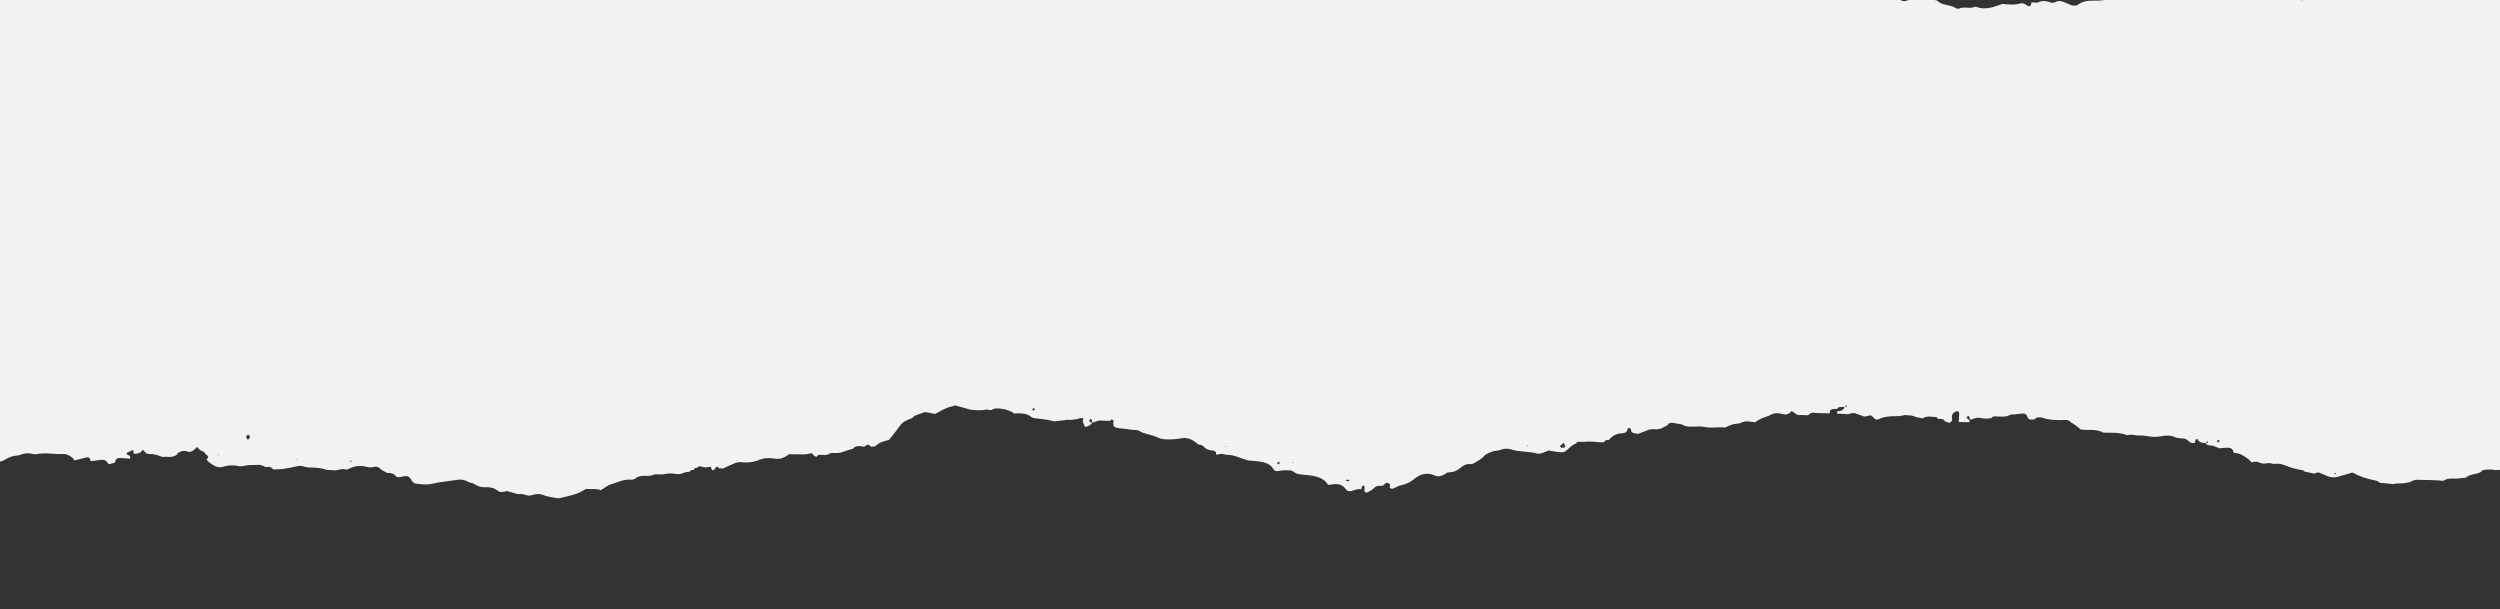 <svg width="1440" height="351" viewBox="0 0 1440 351" fill="none" xmlns="http://www.w3.org/2000/svg">
<rect x="0" y="0" width="1440" height="351" fill="#333333" stroke="none"/>
<g clip-path="url(#clip0_117_206)">
<path d="M1512.27 -10.351C1511.87 -10.047 1511.54 -9.515 1511.07 -9.468C1508.07 -9.148 1505.05 -8.937 1500.57 -8.57C1500.17 -8.58 1499.25 -9.644 1497.92 -10.243C1496.59 -10.821 1494.5 -10.749 1494.07 -12.117C1489.72 -12.437 1485.18 -11.906 1481.07 -13.449C1480.34 -13.733 1479.03 -13.486 1478.04 -13.331C1476.36 -13.057 1475.49 -13.661 1474.71 -14.425C1474.14 -14.967 1473.67 -15.546 1473.03 -16.253C1472.08 -15.912 1471.27 -15.628 1470.46 -15.334C1467.49 -14.27 1464.65 -14.059 1462.12 -15.923C1460.77 -16.914 1459.22 -16.806 1457.56 -16.181C1455.76 -15.51 1453.93 -15.943 1453.11 -16.945C1451.5 -18.845 1449.17 -19.269 1446.19 -19.14C1444.83 -19.067 1443.45 -19.165 1442.51 -19.986C1441.92 -20.151 1441.34 -20.327 1440.75 -20.508C1439.75 -20.544 1438.71 -20.461 1437.76 -20.627C1431.87 -21.673 1426.72 -22.141 1422.32 -22.031C1421.94 -21.442 1421.72 -20.781 1421.18 -20.26C1420.63 -19.707 1418.93 -19.79 1418.59 -20.368C1418.24 -20.957 1418.17 -21.618 1417.98 -22.253C1417.31 -22.372 1416.64 -22.501 1415.96 -22.62C1414.98 -22.527 1413.94 -22.511 1413.01 -22.315C1412.47 -22.196 1412.09 -21.773 1411.65 -21.499C1410.81 -20.46 1409.3 -20.078 1407.12 -20.353L1407.53 -20.141L1407.06 -20.306C1407.32 -19.46 1407.62 -18.618 1406.78 -17.828C1405.92 -16.991 1405.1 -16.14 1404.24 -15.257C1402.86 -15.964 1402.79 -17.322 1400.95 -17.616C1400.33 -17.818 1399.72 -17.792 1399.13 -17.534C1399.01 -16.651 1398.93 -15.752 1398.73 -14.869C1398.69 -14.694 1398.31 -14.539 1398.09 -14.374C1397.71 -14.611 1397.05 -14.833 1397.04 -15.081C1396.97 -15.964 1397.1 -16.862 1397.16 -17.761C1396.42 -18.066 1395.72 -18.442 1394.91 -18.634C1393.88 -18.871 1393.22 -18.432 1392.89 -17.833C1392.69 -17.467 1392.65 -17.069 1392.53 -16.687C1392.55 -15.789 1392.77 -14.88 1392.55 -14.033C1391.87 -11.637 1389.32 -10.966 1385.81 -12.169C1385.19 -12.381 1384.58 -12.592 1383.98 -12.794C1380.3 -11.895 1376.64 -11.002 1372.98 -10.104C1371.08 -10.46 1370.14 -9.288 1368.76 -9.009C1366.87 -8.606 1365 -8.312 1363.43 -7.465C1362.98 -7.171 1362.56 -6.701 1362.04 -6.629C1361.06 -6.5 1359.97 -6.737 1358.99 -6.618C1357.67 -6.453 1356.43 -6.112 1355.15 -5.839C1353.63 -3.624 1350.85 -4.083 1348.11 -4.46C1344.41 -4.543 1341.6 -2.1 1337.57 -2.916C1337.13 -2.999 1336.08 -2.183 1335.61 -1.677C1334.89 -0.877 1333.99 -0.133 1332.57 -0.236C1330.22 -0.438 1328.03 -0.283 1325.77 0.13C1325.1 0.249 1324.11 -0.376 1323.27 -0.66C1322.34 -0.753 1321.1 -0.634 1320.52 -0.98C1318.78 -2.007 1316.58 -2.312 1314.58 -2.916C1314.08 -3.071 1313.78 -3.515 1313.41 -3.835C1308.4 -5.725 1302.92 -5.947 1297.46 -5.358C1295.74 -5.167 1294.46 -4.935 1292.71 -5.431C1289.91 -6.247 1286.74 -6.525 1283.97 -7.388C1280.12 -8.601 1276.06 -8.792 1271.96 -8.968C1270.18 -9.04 1268.57 -8.756 1267.21 -7.956C1265.95 -7.202 1264.57 -6.634 1262.86 -6.257C1260.65 -5.787 1258.62 -4.925 1256.45 -4.321C1254.24 -3.717 1251.92 -3.283 1249.69 -2.679C1248.45 -2.348 1247.08 -1.558 1245.89 -2.137C1243.9 -3.102 1241.07 -2.018 1239.39 -3.577C1238.25 -4.651 1236.46 -4.77 1234.9 -3.954C1230.77 -1.77 1225.75 -0.995 1220.82 -0.071C1219.83 0.12 1218.87 -0.128 1218.06 -0.639C1217.29 -1.109 1216.24 -1.476 1215.31 -1.026C1212.35 0.424 1208.99 0.399 1205.53 0.368C1202.41 0.332 1199.56 0.791 1197.33 2.454C1196.16 3.352 1194.41 3.584 1192.7 2.856C1191.55 2.371 1190.4 1.875 1189.26 1.359C1187.43 0.523 1185.67 0.213 1183.7 1.287C1182.92 1.71 1181.81 1.664 1180.82 1.313C1178.55 0.486 1176.31 0.239 1174.04 1.323C1172.8 1.911 1171.38 1.122 1170.07 1.416C1169.93 2.242 1170.27 3.187 1168.59 3.657C1167.85 3.244 1167.11 2.784 1166.3 2.371C1165.5 1.932 1164.73 1.689 1163.56 2.041C1160.28 3.022 1156.82 2.572 1153.42 2.299C1148.57 3.796 1143.92 6.156 1138.1 3.868C1137.78 3.739 1136.96 4.152 1136.35 4.292C1133.8 4.906 1130.91 3.75 1128.41 4.942C1128.06 5.108 1126.92 4.968 1126.59 4.72C1123.79 2.634 1118.61 3.197 1116.21 0.641C1115.79 0.192 1114.45 -0.04 1113.5 -0.076C1110.8 -0.205 1108.07 -0.267 1105.43 -0.515C1102.46 -0.799 1100.09 -0.469 1097.72 0.595C1097.31 0.77 1096.46 0.605 1095.84 0.523C1095.54 0.486 1095.18 0.321 1095.06 0.146C1093.65 -1.791 1091.11 -2.085 1088.17 -2.038C1086.61 -2.013 1085.79 -2.756 1085.53 -3.737C1082.42 -5.658 1079.29 -7.558 1076.23 -9.515C1075.8 -9.773 1075.71 -10.233 1075.47 -10.625C1074.18 -10.403 1072.91 -10.073 1071.58 -9.99C1069.96 -9.897 1068.18 -9.778 1066.95 -10.806C1065.59 -10.878 1064.16 -11.172 1062.86 -10.997C1060.24 -10.63 1057.49 -12.128 1054.92 -10.739C1054.59 -10.563 1053.65 -10.739 1053.05 -10.868C1051.42 -11.209 1049.56 -11.389 1048.28 -12.035C1045.11 -13.661 1041.86 -14.477 1037.8 -13.79C1037.21 -13.682 1036.22 -14.425 1035.48 -14.818C1034.96 -15.102 1034.52 -15.443 1033.96 -15.799C1032.01 -16.021 1029.96 -16.176 1027.97 -16.506C1023.68 -17.214 1019.9 -16.893 1016.63 -14.771C1015.44 -13.992 1013.85 -13.486 1012.38 -12.835C1011.66 -13.222 1010.78 -13.579 1010.1 -14.064C1007.96 -15.644 1005.26 -15.598 1002.52 -15.184C1000.51 -14.89 998.591 -14.384 996.625 -13.981C994.999 -13.661 993.29 -13 991.717 -13.109C987.967 -13.367 985.086 -12.293 982.114 -11.152C980.073 -10.362 977.948 -9.629 975.808 -8.957C972.874 -8.049 969.35 -8.968 968.171 -10.914C967.672 -11.741 967.362 -12.603 966.999 -13.377C964.821 -13.625 963.785 -12.598 962.401 -11.999C959.362 -10.677 956.08 -10.455 952.639 -11.327C951.997 -11.493 951.377 -11.704 950.84 -11.978C949.116 -12.825 947.452 -12.438 946.212 -11.648C943.898 -10.186 941.615 -9.902 938.961 -11.188C938.167 -11.565 937.426 -12.004 936.193 -11.859C932.927 -11.482 930.114 -11.833 928.352 -14.007C927.951 -14.503 926.794 -14.906 925.902 -15.035C924.102 -15.283 922.968 -15.943 921.736 -16.79C919.354 -18.479 918.129 -18.36 916.73 -16.093C915.384 -13.909 912.707 -12.541 910.476 -10.894C910.272 -10.739 909.856 -10.563 909.577 -10.599C906.159 -10.966 904.45 -8.467 901.145 -8.524C899.384 -8.56 897.932 -7.873 896.639 -7.083C895.656 -6.469 894.62 -5.88 893.463 -5.421C892.994 -5.229 891.958 -5.266 891.527 -5.493C889.123 -6.732 886.794 -8.038 884.495 -9.376C882.907 -10.295 881.176 -11.002 879.021 -11.002C877.826 -11.012 877.221 -11.534 876.374 -11.864C873.493 -12.959 873.334 -12.938 870.257 -11.25C870.582 -9.938 870.846 -8.632 868.82 -7.698C866.574 -8.064 864.276 -8.348 862.083 -8.828C861.236 -9.019 860.646 -9.654 859.943 -10.078C855.466 -10.124 851.58 -11.741 847.126 -12.024C843.519 -12.246 841.493 -15.221 837.311 -15.091C836.789 -15.081 836.033 -15.515 835.754 -15.871C834.77 -17.167 833.16 -17.807 831.073 -18.169C829.485 -18.442 827.965 -18.923 825.977 -19.429C822.642 -22.403 819.065 -25.599 815.489 -28.785C813.432 -28.924 811.345 -29.306 809.356 -29.141C806.816 -28.929 804.464 -29.198 802.377 -29.905C800.199 -30.638 798.385 -29.895 796.449 -29.812C794.286 -30.989 792.214 -32.146 790.127 -33.303C789.901 -34.718 786.861 -34.919 786.914 -36.463C785.651 -36.535 785.084 -37.051 784.925 -37.805C782.906 -37.924 780.865 -38.192 778.861 -38.099C776.562 -37.991 774.921 -38.595 773.56 -39.633C772.244 -40.624 771.11 -41.719 769.81 -42.736C769.394 -43.056 768.721 -43.444 768.169 -43.433C765.87 -43.407 763.503 -42.963 761.28 -43.196C757.704 -43.573 753.976 -43.232 750.482 -44.208C749.31 -44.538 747.927 -44.585 746.611 -44.729C744.403 -44.967 744.418 -44.977 741.809 -47.456C740.962 -48.256 739.669 -48.468 738.286 -48.576C737.923 -48.245 737.666 -47.75 737.167 -47.61C735.095 -46.986 733 -46.397 730.845 -45.937C729.968 -45.762 728.894 -45.974 728.32 -46.588C727.526 -47.461 727.632 -48.7 725.832 -49.159C724.69 -48.71 723.344 -48.395 722.429 -47.781C719.684 -45.927 716.554 -45.999 713.189 -46.8C710.323 -46.753 709.628 -48.039 709.234 -49.511C707.888 -49.64 706.452 -49.583 705.416 -50.326C703.949 -51.39 701.892 -52.072 699.972 -51.86C698.051 -51.658 696.773 -52.51 695.208 -52.474C693.287 -52.417 692.1 -53.254 690.557 -53.641C689.31 -53.961 687.692 -54.302 686.565 -54.044C682.731 -53.145 678.414 -53.455 674.799 -51.932C673.143 -51.251 671.586 -51.71 670.172 -52.593C668.236 -53.796 667.374 -55.686 664.576 -56.331C662.572 -55.965 660.606 -55.578 658.618 -55.257C656.319 -54.88 654.988 -56.404 652.931 -56.543C652.606 -56.553 652.258 -56.636 651.933 -56.662C648.72 -56.935 645.801 -56.837 643.85 -54.725C643.502 -54.338 642.073 -54.369 641.135 -54.219C637.529 -54.194 633.899 -54.395 630.406 -53.44C629.264 -53.12 627.835 -53.239 626.534 -53.218C624.546 -53.171 622.542 -53.182 620.561 -53.171C619.298 -52.041 617.695 -51.271 615.502 -51.214C612.757 -51.132 610.164 -50.977 608.092 -49.526C607.57 -49.159 606.171 -49.087 605.294 -49.221C602.753 -49.609 600.598 -49.412 598.768 -48.111C597.075 -46.908 595.109 -46.32 592.432 -46.542C591.275 -46.65 589.808 -46.103 588.787 -45.597C583.275 -42.824 582.572 -42.246 578.836 -38.27C578.148 -37.526 577.596 -36.7 576.764 -36.019C576.439 -35.761 575.403 -35.616 574.919 -35.761C573.694 -36.117 572.606 -36.659 571.449 -37.129C570.133 -37.304 568.802 -37.485 567.479 -37.671C566.458 -37.578 565.46 -37.413 564.439 -37.397C560.711 -37.361 560.205 -37.785 561.294 -39.994C561.588 -40.583 561.694 -41.254 561.604 -41.869C561.52 -42.401 560.794 -42.633 560.121 -42.437C559.532 -42.261 558.965 -41.998 558.534 -41.693C555.29 -39.359 555.305 -39.344 551.955 -40.526C551.66 -40.635 551.365 -40.774 551.108 -40.903C549.573 -41.693 548.068 -41.75 546.443 -40.996C545.634 -40.619 544.666 -40.371 543.834 -40.087C542.125 -40.475 540.515 -40.831 538.911 -41.197C536.772 -40.867 534.647 -40.96 532.537 -41.389C532.212 -41.342 531.811 -41.177 531.554 -41.249C528.756 -41.982 526.012 -42.674 523.781 -44.197C520.567 -46.392 516.575 -47.311 511.879 -46.201C510.964 -45.979 509.754 -46.283 508.839 -46.061C502.072 -44.409 494.919 -44.306 487.833 -43.81C485.021 -43.609 482.48 -43.919 479.924 -44.461C477.693 -44.931 475.417 -45.442 473.391 -46.206C471.977 -46.748 470.941 -46.464 469.663 -46.216C467.092 -45.731 464.967 -46.17 463.569 -47.75C463.395 -47.941 463.19 -48.137 463.1 -48.349C462.427 -49.893 460.816 -50.378 458.472 -50.223C453.981 -49.929 449.663 -50.151 445.67 -51.813C444.635 -52.237 442.994 -51.953 441.716 -52.19C440.438 -52.428 439.266 -52.908 438.033 -53.285C436.634 -53.176 435.946 -53.559 436.113 -54.498C434.283 -55.381 432.226 -56.058 430.464 -56.951C428.324 -58.035 426.578 -59.45 424.642 -60.715C424.158 -61.035 423.606 -61.293 423.084 -61.588C422.132 -62.12 420.544 -62.037 419.402 -61.33C418.676 -60.87 417.988 -60.374 417.383 -59.832C416.294 -58.851 414.948 -59.419 413.67 -59.502C413.05 -59.419 412.392 -59.383 411.787 -59.254C408.99 -58.639 406.222 -58.794 403.477 -59.445C401.315 -58.665 399.001 -58.335 396.536 -58.546C394.169 -58.748 391.666 -58.769 389.473 -59.3C387.069 -59.889 384.74 -58.593 382.464 -59.512C380.649 -60.255 379.22 -59.724 378.078 -58.732C377.556 -58.283 377.042 -58.18 376.331 -58.448C373.95 -59.357 371.704 -58.412 369.095 -58.211C368.195 -58.67 367.144 -59.223 366.04 -59.744C362.774 -61.267 358.592 -61.386 355.779 -59.496C353.45 -57.927 350.562 -57.529 347.749 -56.817C344.709 -56.063 341.511 -56.027 338.925 -57.194C335.106 -58.903 330.826 -59.481 326.539 -60.178C324.883 -60.452 322.841 -60.602 321.768 -61.309C320.142 -62.383 318.592 -62.951 316.429 -62.522C313.994 -62.052 311.832 -62.099 309.745 -63.23C309.125 -63.57 307.62 -63.7 306.932 -63.452C304.701 -62.651 302.372 -62.404 299.968 -62.626C295.96 -63.013 291.953 -61.696 287.96 -62.682C285.472 -61.453 282.728 -61.882 280.104 -62.316C278.357 -62.6 276.807 -62.703 275.143 -62.187C272.898 -61.49 270.448 -61.882 268.111 -61.717C265.487 -61.526 263.499 -59.863 260.542 -59.879C258.848 -59.889 257.034 -59.347 255.499 -59.62C252.391 -60.163 249.449 -59.595 246.463 -59.502C246.236 -59.502 245.994 -59.806 245.752 -59.972C243.884 -59.925 242.145 -59.997 241.449 -61.422C239.861 -61.789 238.273 -62.156 236.685 -62.533C234.75 -61.768 232.882 -63.24 230.878 -62.641C230.462 -62.512 229.6 -62.806 229.101 -63.044C226.977 -64.035 225.056 -64.603 222.931 -62.925C221.895 -62.099 220.186 -61.629 218.787 -61.004C218.704 -60.782 218.719 -60.436 218.508 -60.369C217.366 -60.013 216.035 -59.837 215.037 -59.367C213.963 -58.846 213.26 -58.01 212.239 -57.421C211.838 -57.199 211.029 -57.266 210.409 -57.209C208.889 -56.724 207.143 -56.409 205.88 -55.722C203.309 -54.318 201.01 -52.712 198.712 -51.276C197.033 -51.158 195.657 -51.111 194.326 -50.956C191.339 -50.59 188.057 -50.672 186.001 -48.772C183.165 -48.054 180.314 -47.347 177.486 -46.624C175.203 -47.177 173.517 -46.485 171.959 -45.54C169.728 -44.182 167.505 -42.814 165.237 -41.425C164.647 -41.482 163.997 -41.626 163.339 -41.6C160.435 -41.528 158.552 -40.681 157.917 -39.194C157.743 -38.755 157.637 -38.311 157.607 -37.872C157.501 -36.313 156.171 -35.229 153.963 -35.079C150.265 -34.805 147.656 -33.499 145.274 -31.857C144.586 -31.372 143.981 -30.819 143.218 -30.38C141.872 -29.59 140.261 -29.27 138.469 -29.534C137.486 -29.673 136.518 -29.9 135.618 -30.076C134.666 -29.461 133.72 -28.862 132.647 -28.176C131.316 -28.697 130.174 -29.157 128.76 -29.735C127.134 -28.898 125.342 -27.907 123.437 -27.045C122.673 -26.689 121.66 -26.523 120.707 -26.42C118.393 -26.146 116.042 -25.95 113.985 -25.759C113.221 -24.969 112.586 -24.437 112.155 -23.849C110.673 -21.747 107.989 -20.89 104.677 -21.004C101.841 -21.112 99.353 -20.591 96.767 -20.012C94.196 -19.424 91.278 -19.259 89.304 -17.973C87.92 -17.09 87.126 -15.804 86.075 -14.704C85.644 -13.228 85.387 -11.73 84.692 -10.316C84.102 -9.087 83.088 -8.075 80.616 -7.92C78.045 -7.755 75.535 -7.212 73.017 -6.835C72.117 -5.55 70.65 -5.385 68.888 -6.009C66.952 -6.696 65.175 -7.187 63.829 -5.477C63.572 -5.147 62.794 -4.956 62.204 -4.78C61.924 -4.698 61.516 -4.734 61.183 -4.791C58.589 -5.23 56.517 -4.744 54.793 -3.433C52.737 -1.873 50.529 -0.505 46.899 -1.027C46.332 -1.109 45.621 -0.753 44.978 -0.603C40.139 0.528 36.207 -0.614 33.198 -2.984C31.625 -4.212 29.757 -4.409 27.806 -4.445C26.166 -4.471 24.509 -3.892 22.899 -4.62C20.305 -4.796 17.719 -4.977 15.111 -5.152C13.296 -6.546 10.702 -5.648 8.577 -6.133C7.973 -6.216 7.179 -6.18 6.8 -6.417C2.483 -9.082 0.978 -13.233 -4.338 -15.391C-4.685 -16.429 -5.048 -17.477 -5.389 -18.53C-7.045 -18.412 -8.708 -18.308 -10.47 -18.19C-10.818 -18.933 -11.075 -19.532 -11.37 -20.126C-12.058 -21.53 -13.722 -22.294 -15.755 -22.129C-16.738 -22.047 -17.721 -21.907 -18.712 -21.773C-20.3 -21.561 -21.714 -20.844 -23.514 -21.148C-24.724 -21.36 -25.986 -21.453 -27.415 -21.634C-27.483 -23.121 -27.574 -24.628 -27.657 -26.141C-28.988 -26.188 -30.319 -26.234 -31.65 -26.296C-32.754 -25.671 -34.122 -25.46 -35.468 -25.661C-37.472 -25.955 -39.113 -26.559 -40.391 -27.794C-41.926 -29.291 -42.274 -29.198 -44.482 -28.346C-45.639 -27.897 -46.743 -27.381 -47.99 -27.05C-48.489 -26.921 -49.442 -27.06 -49.858 -27.324C-50.758 -27.902 -51.272 -28.831 -52.293 -29.26C-53.692 -29.849 -55.385 -30.158 -57.011 -30.473C-57.578 -30.582 -58.493 -30.473 -58.909 -30.226C-60.308 -29.41 -61.722 -28.609 -63.053 -27.747L-63.053 272.384C-61.586 272.172 -60.066 272.064 -58.455 272.146C-57.215 272.203 -55.93 271.981 -54.728 271.898C-54.055 272.513 -53.465 273.045 -52.883 273.571C-52.293 273.112 -51.726 272.275 -51.106 272.26C-49.064 272.213 -47.302 272.038 -45.873 270.984C-44.111 269.699 -41.865 269.781 -39.567 270.267C-39.529 269.585 -39.151 269.038 -37.964 269.286C-37.079 269.477 -36.308 269.9 -35.491 270.215C-34.901 270.06 -34.198 269.699 -33.729 269.792C-31.763 270.241 -30.017 270.654 -28.043 269.59C-26.44 268.728 -24.293 268.625 -22.19 268.836C-20.844 268.976 -19.498 269.095 -18.342 268.398C-17.079 267.618 -15.355 267.386 -13.903 266.874C-11.604 266.074 -10.175 266.745 -8.565 267.556C-8.338 267.675 -7.824 267.747 -7.597 267.664C-4.383 266.451 -0.345 266.554 2.596 264.917C3.889 264.2 5.19 263.41 6.71 262.95C8.487 262.418 10.732 262.444 12.343 261.783C13.946 261.112 15.451 261.04 17.13 261.169C18.46 261.277 19.927 261.83 21.054 261.608C26.15 260.534 31.232 261.783 36.29 261.525C38.574 261.406 40.041 262.47 41.417 263.446C42.06 263.885 42.347 264.52 42.899 265.181C45.228 264.613 47.444 264.06 49.651 263.518C50.997 263.188 51.64 263.565 52.071 265.026C52.139 265.238 52.086 265.465 52.086 265.687C54.037 265.429 55.973 265.119 57.939 264.897C60.079 264.649 61.032 265.109 62.188 266.843C62.309 267.019 62.498 267.184 62.725 267.432C63.882 267.102 65.077 266.771 66.249 266.441C66.249 266.053 66.355 265.677 66.544 265.31C66.786 264.365 67.565 263.751 69.115 263.802C71.066 263.885 73.017 264.06 74.99 264.189L75.028 264.179C74.975 263.658 74.907 263.141 74.839 262.62C72.192 261.417 72.215 261.04 74.998 259.94C75.414 259.692 75.807 259.434 76.238 259.207C76.291 259.207 76.737 259.408 76.775 259.537C76.896 260.136 76.933 260.74 76.979 261.355C79.482 261.474 81.417 260.869 82.143 258.985C83.61 260.214 83.822 261.566 86.03 261.51C88.881 261.427 91.232 262.279 93.546 263.219C94.514 263.183 95.535 263.017 96.465 263.136C98.642 263.42 100.314 262.924 101.803 261.98C102.128 261.071 103.081 260.446 104.253 260.059C105.047 259.785 106.393 259.517 106.968 259.764C109.214 260.756 110.612 260.203 111.89 259C112.427 258.505 112.911 257.999 113.478 257.431C114.65 258.623 115.535 259.764 117.524 260.307C117.924 260.415 118.008 261.04 118.234 261.427C119.308 262.253 120.79 263.017 119.27 264.246C118.749 264.67 119.134 264.954 119.55 265.413C120.45 266.379 121.569 267.158 122.847 267.928C124.541 268.955 126.355 269.487 128.412 268.873C131.384 267.99 134.182 267.706 137.342 268.485C138.484 268.759 140.11 268.485 141.35 268.181C143.702 267.592 146.136 268.016 148.48 267.757C150.431 267.546 151.603 268.501 153.078 269.017C155.119 268.64 156.533 269.043 157.206 270.396C159.225 270.303 161.297 270.339 163.271 270.065C165.932 269.688 168.541 269.12 171.112 268.542C172.526 268.222 173.736 268.351 175.052 268.733C175.967 269.007 177.002 269.239 178.008 269.255C181.464 269.291 184.798 269.466 187.974 270.566C189.063 270.943 190.689 270.613 191.967 270.85C194.401 271.31 196.322 269.657 198.855 270.365C200.239 270.752 201.275 269.776 202.417 269.353C204.904 268.444 207.445 268.031 210.296 268.718C211.536 269.022 213.146 269.379 214.25 269.105C216.602 268.527 217.948 268.811 219.309 270.189C220.209 271.098 221.797 271.697 223.075 272.441C225.283 272.286 226.825 272.725 227.861 274.15C228.428 274.94 229.759 275.022 231.264 274.645C234.84 273.762 235.839 274.222 237.26 277.062C237.88 277.568 238.417 278.44 239.143 278.513C242.372 278.869 245.464 279.478 248.988 278.642C253.737 277.521 258.886 277.082 263.846 276.329C266.508 275.926 268.391 276.86 270.274 277.852C271.189 278.125 272.293 278.265 272.966 278.699C274.765 279.829 276.625 280.738 279.272 280.619C282.206 280.48 284.678 281.022 286.576 282.576C288.27 283.955 290.236 283.263 291.915 282.834C294.244 283.469 296.421 284.084 298.584 284.688C301.109 283.955 302.97 285.69 305.374 285.452C307.824 284.802 310.07 283.991 312.958 285.168C315.166 286.067 317.949 286.382 320.505 286.903C321.11 287.032 321.889 287.032 322.456 286.903C325.631 286.149 328.898 285.478 331.885 284.471C333.957 283.79 335.666 282.618 337.616 281.626C340.384 281.92 343.522 281.27 346.032 282.359C348.104 281.146 349.836 279.566 352.18 278.89C355.825 277.841 359.159 275.941 363.583 276.282C364.808 276.375 365.549 275.962 366.138 275.456C367.28 274.465 368.762 274.144 370.562 274.114C372.256 274.067 374.343 274.305 375.537 273.747C377.798 272.699 380.188 273.628 382.449 273.096C384.611 272.601 387.076 272.59 389.481 273.024C391.205 273.344 392.725 272.848 394.214 272.208C395.008 271.867 396.18 271.904 397.186 271.769C397.534 271.005 398.275 270.623 399.515 270.695L399.704 270.613C399.825 269.833 400.483 269.42 401.655 269.353C402.101 269.069 402.608 268.506 402.971 268.553C404.506 268.718 405.715 269.58 407.651 269.084C409.36 268.625 409.496 268.826 409.935 270.195C410.003 270.406 410.003 270.633 410.018 270.845C411.19 270.799 411.818 270.349 412.022 269.632C412.37 269.291 412.732 268.935 413.073 268.594C413.398 268.95 413.746 269.312 414.071 269.668C414.865 269.74 415.659 269.797 416.453 269.859C418.615 268.868 420.702 267.794 422.963 266.911C424.052 266.472 425.557 266.048 426.729 266.193C430.563 266.642 433.98 266.322 437.3 264.897C439.961 263.751 443.084 263.658 446.162 264.164C449.239 264.659 451.379 263.715 453.383 262.418C453.829 262.145 454.283 261.629 454.744 261.629C457.663 261.603 460.597 261.737 463.523 261.721C464.438 261.711 465.406 261.474 466.268 261.236C468.257 260.704 468.151 261.897 468.862 262.465C469.24 262.77 469.86 262.95 470.381 263.198C470.676 262.563 471.16 261.959 472.264 261.938C474.132 261.912 476.045 262.527 477.709 261.314C478.208 260.937 479.554 260.844 480.453 260.911C482.525 261.086 484.287 260.818 486.087 260.085C487.743 259.413 489.648 258.975 491.425 258.422C492.03 257.302 493.361 256.899 495.055 256.961C495.97 256.987 496.885 257.198 497.8 257.327L497.837 257.317C499.735 255.784 500.045 255.784 501.807 257.374L501.845 257.384C502.45 257.147 503.07 257.1 503.743 257.245C504.9 256.444 505.905 255.489 507.266 254.885C508.922 254.152 510.896 253.708 512.136 253.315C513.724 251.297 514.987 249.706 516.25 248.116C517.49 246.536 518.412 244.775 520.083 243.407C521.52 242.24 523.811 241.522 525.732 240.614C526.057 240.247 526.269 239.741 526.753 239.54C528.771 238.739 530.866 238.016 532.802 237.325C534.821 237.691 536.741 238.042 538.677 238.399C539.728 237.846 540.84 237.335 541.823 236.746C543.826 235.543 545.951 234.495 548.681 234.056C549.165 233.865 549.823 233.421 550.148 233.504C553.172 234.294 556.144 235.166 559.131 236.018C562.397 236.313 565.626 236.56 568.825 235.77C568.931 235.745 569.256 236.075 569.467 236.24C569.967 236.065 570.466 236.049 570.972 236.204C571.804 235.884 572.598 235.306 573.445 235.285C577.21 235.13 580.507 236.049 583.464 237.552C583.691 237.671 583.706 237.955 583.827 238.156C587.555 238.063 591.358 237.779 593.982 240.159C594.345 240.479 595.071 240.748 595.691 240.82C599.698 241.244 603.653 241.765 607.456 242.731C609.77 242.436 612.069 242.116 614.398 241.858C615.041 241.786 615.744 241.868 616.417 241.884C617.733 241.729 619.063 241.646 620.319 241.398C621.528 241.161 622.723 240.304 623.91 241.094C624.311 241.367 623.547 242.261 623.706 242.829C623.986 243.877 624.538 244.904 624.969 245.953C626.958 245.576 628.288 244.749 629.082 243.536L629.097 243.526C630.428 243.087 631.721 242.627 633.037 242.183C635.2 242.276 637.34 242.359 639.479 242.457C639.563 241.925 640.047 241.559 640.689 241.724C641.067 241.806 641.332 242.312 641.4 242.653C641.468 243.056 641.264 243.479 641.196 243.903L641.4 244.517L641.317 245.142C641.854 245.989 642.799 246.453 644.198 246.582C645.491 246.701 646.754 246.877 648.032 247.021C649.71 247.243 651.366 247.527 653.06 247.672C654.043 247.755 655.102 247.543 655.941 248.085C658.913 250.042 663.351 250.3 666.565 251.87C669.363 253.238 672.266 253.192 675.321 253.063C677.015 252.99 678.724 252.789 680.349 252.484C682.973 251.978 685.098 252.556 686.966 253.63C688.229 254.364 689.264 255.257 690.384 256.083C691.798 256.155 692.856 256.651 693.529 257.395C694.603 258.562 695.934 259.331 698.104 259.46C700.214 259.579 700.592 260.591 700.403 261.758C701.491 262.088 702.323 261.427 703.2 261.427C704.478 261.438 705.741 261.933 707.034 261.98C711.367 262.119 714.603 263.983 718.316 265.057C719.594 265.444 720.63 265.341 721.824 265.434C726.611 265.811 731.276 266.472 733.363 269.988C734.21 271.413 734.883 271.578 737.303 271.145C739.359 270.768 741.363 270.85 743.397 270.933C743.934 270.969 744.569 271.3 744.932 271.604C746.762 273.231 749.424 273.36 752.206 273.577C757.893 274.015 762.83 275.332 764.97 279.308C765.953 279.189 766.959 279.086 767.957 278.952C771.05 278.564 773.205 279.292 774.679 281.136C775.246 281.853 775.7 282.788 777.288 282.974C779.64 282.865 781.454 281.311 784.078 281.853C784.252 281.239 784.373 280.625 784.615 280.026C784.683 279.86 785.099 279.721 785.394 279.669C785.53 279.659 785.916 279.917 785.916 280.046C785.969 281.094 785.953 282.132 785.969 283.186C786.347 283.635 786.989 283.857 787.609 283.588C788.645 283.129 789.613 282.587 790.475 281.983C791.36 281.384 791.874 280.459 792.91 280.062C793.825 279.721 795.224 279.922 796.381 279.814C796.623 279.804 796.812 279.52 797.023 279.354C798.127 278.141 798.679 277.893 799.579 278.27C800.411 278.611 800.804 279.117 800.668 279.778C800.585 280.181 800.509 280.594 800.441 280.991C800.993 281.193 801.772 281.652 802.044 281.559C803.806 280.909 805.326 279.871 807.194 279.473C810.317 278.786 812.547 277.552 814.498 275.936C815.345 275.239 816.381 274.64 817.402 274.036C819.511 272.797 823.413 272.42 825.916 273.68C828.109 274.79 829.561 274.341 831.406 273.597C832.525 273.138 832.978 272.121 834.619 272.074C837.19 272.002 839.149 271.093 840.714 269.843C842.476 268.449 844.079 267.05 847.413 267.298C848.192 267.355 849.175 266.709 849.916 266.286C851.209 265.542 852.457 264.778 853.561 263.926C854.461 263.255 854.922 262.32 855.912 261.742C857.153 260.999 858.657 260.384 860.177 259.914C861.334 259.548 862.907 259.677 863.943 259.243C865.841 258.453 867.708 258.231 869.795 258.711C870.763 258.933 871.678 259.253 872.661 259.455C876.873 260.327 881.47 260.054 885.599 261.283C886.34 261.505 887.618 261.164 888.518 260.88C889.743 260.503 890.831 259.935 891.905 259.486C895.013 259.863 897.849 260.828 900.972 260.369C903.512 258.846 904.684 256.548 907.845 255.438C908.208 254.519 909.04 254.188 910.439 254.539C910.885 254.493 911.338 254.483 911.784 254.529C915.482 254.08 919.112 254.519 922.756 254.823C923.346 254.741 923.875 254.586 924.359 254.338C924.684 253.501 925.501 253.243 926.741 253.476L926.688 253.321C928.435 251.421 930.507 249.737 934.204 249.572C936.934 249.453 937.297 248.261 937.592 246.928C937.645 246.737 937.993 246.588 938.197 246.422C938.598 246.634 939.044 246.81 939.354 247.073C939.528 247.228 939.46 247.496 939.46 247.708C939.497 249.515 941.532 249.691 943.573 249.877C945.04 249.324 946.545 248.829 947.959 248.214C949.426 247.579 951.067 247.011 952.73 247.212C956.413 247.651 958.363 246.02 960.677 244.77C960.919 243.707 962.076 243.448 963.46 243.557C964.39 243.639 965.305 243.923 966.227 244.109C968.148 244.027 969.471 244.806 970.908 245.441C974.5 246.288 978.265 245.157 981.963 245.947C985.849 246.774 989.978 245.772 993.555 246.278C995.263 245.56 996.557 244.853 998.046 244.424C999.566 244.001 1001.68 244.166 1002.85 243.526C1005.46 242.121 1007.94 242.844 1010.85 243.252C1011.9 242.602 1012.99 241.791 1014.29 241.166C1015.65 240.531 1017.22 240.092 1018.7 239.56C1020.96 238.146 1023.32 237.495 1026.54 238.486C1029.15 239.276 1030.84 238.192 1032 236.731C1033.12 237.485 1034.23 238.228 1035.32 238.982C1037.37 239.039 1039.43 239.111 1041.46 239.173C1042.52 238.192 1043.6 237.273 1045.78 237.898C1048.5 237.955 1051.23 238.027 1053.93 238.099C1053.97 237.66 1054.02 237.237 1054.05 236.788C1054.67 235.244 1056.58 235.548 1058.27 235.548C1058.51 234.831 1059.18 234.418 1060.35 234.382C1061.08 234.371 1061.79 234.371 1062.52 234.371C1062.11 235.951 1060.7 236.808 1058.27 236.943L1058.25 236.953L1058.14 238.275C1059.53 238.321 1060.91 238.383 1062.29 238.43C1063.01 238.486 1063.74 238.559 1064.47 238.621C1065.99 238.099 1067.44 237.536 1069.22 238.28C1070.67 238.869 1072.2 239.375 1073.81 239.968C1075.02 239.731 1076.32 239.473 1077.62 239.214C1078.02 239.509 1078.48 239.767 1078.79 240.113C1080.27 241.755 1080.72 241.93 1082.43 241.352C1083.33 241.047 1084.11 240.552 1085.06 240.314C1085.99 240.077 1087.06 240.077 1088.04 239.912C1090.92 239.442 1094.09 240.113 1096.87 239.075C1097.11 238.992 1097.54 239.101 1097.87 239.122C1099.53 239.261 1101.17 239.168 1102.74 239.875C1104.09 240.474 1105.92 240.629 1107.53 240.985C1109.81 239.297 1112.69 240.139 1115.37 240.268C1115.7 240.294 1115.96 240.918 1116.27 241.259C1117.93 241.295 1119.74 241.166 1120.19 242.664C1123.27 243.856 1123.37 243.83 1124.5 241.863C1124.41 241.295 1124.31 240.732 1124.22 240.175C1124.39 239.111 1124.53 238.053 1125.94 237.33C1126.44 237.072 1127.02 236.891 1127.54 236.679C1127.85 237.02 1128.31 237.35 1128.44 237.717C1128.6 238.12 1128.48 238.554 1128.48 238.977C1128.38 240.309 1128.28 241.657 1128.19 242.989L1128.24 243.061C1130.3 243.097 1132.35 243.144 1134.41 243.18L1134.48 243.133C1134.27 242.757 1134.25 242.364 1134.43 241.977C1133.84 241.517 1133.11 241.104 1132.75 240.572C1132.61 240.371 1133.28 239.922 1133.58 239.581C1133.81 239.7 1134.17 239.793 1134.24 239.937C1134.46 240.526 1134.61 241.151 1134.8 241.755C1136.88 241.352 1138.65 240.092 1141.14 240.81C1143.14 241.269 1145.11 241.166 1147.1 240.763C1147.46 240.077 1148.29 239.726 1149.31 239.808C1152.35 240.066 1155.09 240.066 1156.34 239.633C1157.44 239.23 1158.29 238.455 1159.81 238.76C1160.76 238.631 1161.73 238.512 1162.69 238.393C1166.51 237.934 1166.94 238.063 1167.98 240.541C1168.62 242.101 1170.36 241.569 1171.85 241.615C1172.45 240.733 1173.45 240.273 1174.99 240.402C1175.32 240.428 1175.7 240.392 1175.98 240.485C1180.29 242.018 1184.94 242.09 1189.65 241.899C1191.11 241.843 1192.18 242.359 1192.8 243.232C1194.94 244.491 1196.86 245.886 1198.53 247.419C1202.74 248.008 1207.45 246.923 1211.21 249.071C1211.44 249.2 1211.87 249.211 1212.2 249.226C1216.57 249.309 1221.06 248.942 1225.01 250.651C1225.24 250.744 1225.72 250.724 1226 250.626C1228.07 249.918 1230.02 250.982 1231.95 250.837C1234.09 250.682 1236.01 251.095 1237.98 251.39C1240.38 251.756 1242.61 251.694 1245.01 251.25C1247.58 250.755 1250.23 250.636 1252.79 251.818C1254.06 252.397 1255.98 252.469 1257.66 252.582C1259.26 252.701 1259.9 253.409 1260.68 254.126C1261.08 254.493 1261.6 254.798 1262.04 255.128C1262.77 255.154 1263.48 255.174 1264.2 255.185C1264.34 254.56 1264.43 253.935 1264.63 253.321C1264.7 253.145 1265.05 252.934 1265.31 252.882C1265.48 252.846 1265.91 253.073 1265.98 253.223C1266.62 254.699 1268.23 255.205 1270.42 255.169C1270.74 254.829 1271.08 254.483 1271.4 254.157C1272.75 255.169 1271.12 254.983 1270.42 255.169C1271.02 256.775 1273.25 256.465 1274.91 256.796C1276.08 257.281 1277.24 257.751 1278.4 258.236C1279.33 258.154 1280.28 258.071 1281.21 257.978C1282.81 257.813 1284.53 257.704 1285.58 258.603C1286.27 259.207 1286.34 260.1 1286.7 260.854C1289.94 260.947 1292.09 262.331 1294.12 263.73C1295.21 264.484 1296.02 265.429 1296.96 266.291C1297.93 266.172 1298.96 265.842 1299.85 265.971C1301.11 266.162 1302.2 266.89 1303.44 267.019C1305.04 267.184 1306.76 266.348 1308.35 266.947C1310 267.561 1311.74 266.854 1313.23 267.159C1315.1 267.536 1316.81 268.279 1318.53 268.914C1320.92 269.787 1323.39 270.437 1326.1 270.752C1326.6 270.799 1326.98 271.305 1327.42 271.615C1329.38 272.028 1331.36 272.441 1333.31 272.854C1333.93 272.219 1334.96 271.971 1335.88 272.265C1337.38 272.735 1338.73 273.411 1340.09 274.036C1342.2 275.017 1344.42 275.25 1346.79 274.589C1349.56 273.809 1352.28 272.973 1354.99 272.172C1358.81 274.176 1362.84 275.756 1367.49 276.597C1368.78 276.819 1370.03 277.212 1370.68 278.074C1373.38 278.322 1376.09 278.57 1378.78 278.828C1380.01 278.332 1381.35 278.523 1382.68 278.472C1384.34 278.415 1386.02 278.188 1387.58 277.811C1388.79 277.527 1389.72 276.68 1390.93 276.499C1392.51 276.262 1394.26 276.406 1395.96 276.442C1398.98 276.499 1402.03 276.515 1405.04 276.747C1406 276.819 1407 277.243 1407.76 276.737C1410.26 275.002 1413.57 275.957 1416.45 275.559C1417.74 275.384 1419.06 275.255 1420.37 275.1C1422.41 273.071 1426.44 273.282 1429.03 271.868C1429.34 271.289 1429.77 270.757 1430.79 270.639C1432.95 270.401 1435.11 270.282 1437.23 270.778C1439.2 270.67 1441.17 270.566 1443.14 270.458C1446.56 272.157 1450.91 271.852 1454.72 272.782C1458.05 273.597 1461.32 272.973 1464.2 271.625C1464.84 271.155 1465.34 270.448 1466.13 270.267C1468.21 269.807 1469.43 268.863 1470.61 267.742C1472.21 266.245 1473.45 265.806 1475.57 266.787C1477.85 267.825 1479.4 266.704 1481.26 266.73C1484.05 265.976 1487.63 267.215 1489.98 265.326C1492.98 265.408 1495.93 264.216 1498.93 265.078C1500.29 265.465 1501.66 265.796 1502.63 264.969C1505.67 262.424 1510.12 261.35 1514.29 259.992C1515.08 260.534 1515.99 260.89 1516.96 261.087L1516.96 -12.923C1515.46 -12.097 1513.84 -11.224 1512.23 -10.351L1512.27 -10.351ZM-59.529 -24.871L-60.119 -25.145L-59.431 -25.284L-59.537 -24.871L-59.529 -24.871ZM-19.604 263.575C-20.194 263.694 -20.95 263.905 -21.381 263.751C-21.797 263.596 -22.107 263.054 -22.092 262.687C-22.077 262.382 -21.419 261.814 -21.215 261.84C-20.648 261.923 -20.111 262.243 -19.642 262.511C-19.438 262.64 -19.4 262.899 -19.294 263.09C-19.4 263.255 -19.43 263.539 -19.604 263.575ZM-6.621 -12.448L-6.863 -12.944L-6.175 -12.871L-6.621 -12.448ZM125.788 262.289L125.183 262.016L125.872 261.876L125.788 262.289ZM143.263 252.923C143.142 253.042 142.832 253.078 142.605 253.145C142.363 252.778 141.962 252.438 141.917 252.061C141.834 251.457 141.834 250.801 142.802 250.434C142.908 250.398 143.301 250.543 143.407 250.672C144.117 251.436 144.08 252.205 143.271 252.923L143.263 252.923ZM170.855 264.918L170.938 264.494L171.543 264.778L170.855 264.918ZM201.993 265.971C201.887 265.997 201.683 265.723 201.524 265.584C201.729 265.491 202.046 265.263 202.129 265.3C202.855 265.573 202.802 265.842 201.993 265.971ZM595.184 236.56C594.98 236.395 594.564 236.22 594.594 236.091C594.715 235.724 595.01 235.393 595.252 235.006C595.577 235.264 596.152 235.538 596.099 235.76C596.046 236.044 595.509 236.292 595.184 236.56ZM627.381 242.25C627.366 241.93 627.918 241.615 628.228 241.285C628.432 241.424 628.765 241.543 628.818 241.698C628.977 242.302 629.022 242.901 629.113 243.515C628.16 243.314 627.404 242.927 627.389 242.256L627.381 242.25ZM705.854 257.462L705.612 257.012L706.27 257.069L705.854 257.457L705.854 257.462ZM736.531 267.572C736.206 267.298 735.632 267.04 735.685 266.818C735.737 266.534 736.274 266.286 736.599 266.028C736.804 266.183 737.219 266.369 737.189 266.487C737.068 266.844 736.773 267.184 736.531 267.572ZM744.494 266.56L744.577 266.136L745.182 266.41L744.494 266.565L744.494 266.56ZM776.66 277.222C776.108 277.139 775.587 276.948 774.982 276.783C775.398 276.582 775.813 276.205 776.139 276.241C776.585 276.277 776.948 276.628 777.364 276.84C777.122 276.969 776.842 277.243 776.653 277.217L776.66 277.222ZM880.064 256.992L879.459 256.708L880.17 256.553L880.064 256.992ZM899.429 257.844C898.998 257.679 898.476 257.111 898.62 256.899C898.968 256.377 899.671 255.944 900.639 255.128C901.108 256.047 901.569 256.568 901.569 257.075C901.554 257.761 900.344 258.169 899.429 257.844ZM987.611 -9.629L987.022 -9.902L987.71 -10.042L987.604 -9.629L987.611 -9.629ZM1062.58 234.345C1062.89 234.041 1063.18 233.71 1063.49 233.4C1064.73 234.366 1063.14 234.144 1062.58 234.345ZM1277.58 254.808C1277.38 254.653 1276.96 254.467 1276.99 254.348C1277.11 253.982 1277.41 253.641 1277.65 253.254C1277.97 253.527 1278.55 253.796 1278.49 254.023C1278.44 254.307 1277.91 254.555 1277.58 254.813L1277.58 254.808ZM1344.92 273.174C1344.81 273.174 1344.62 272.926 1344.47 272.787C1344.66 272.694 1344.97 272.467 1345.06 272.503C1345.78 272.776 1345.72 273.035 1344.92 273.174L1344.92 273.174ZM1058.3 235.548C1058.3 235.548 1058.28 235.559 1058.28 235.574L1058.32 235.548L1058.3 235.548L1058.3 235.548ZM1053.96 238.094L1053.96 238.14L1054.04 238.094L1053.96 238.094Z" fill="#F2F2F2"/>
</g>
<defs>
<clipPath id="clip0_117_206">
<rect width="1580" height="351" fill="white" transform="translate(-63)"/>
</clipPath>
</defs>
</svg>
